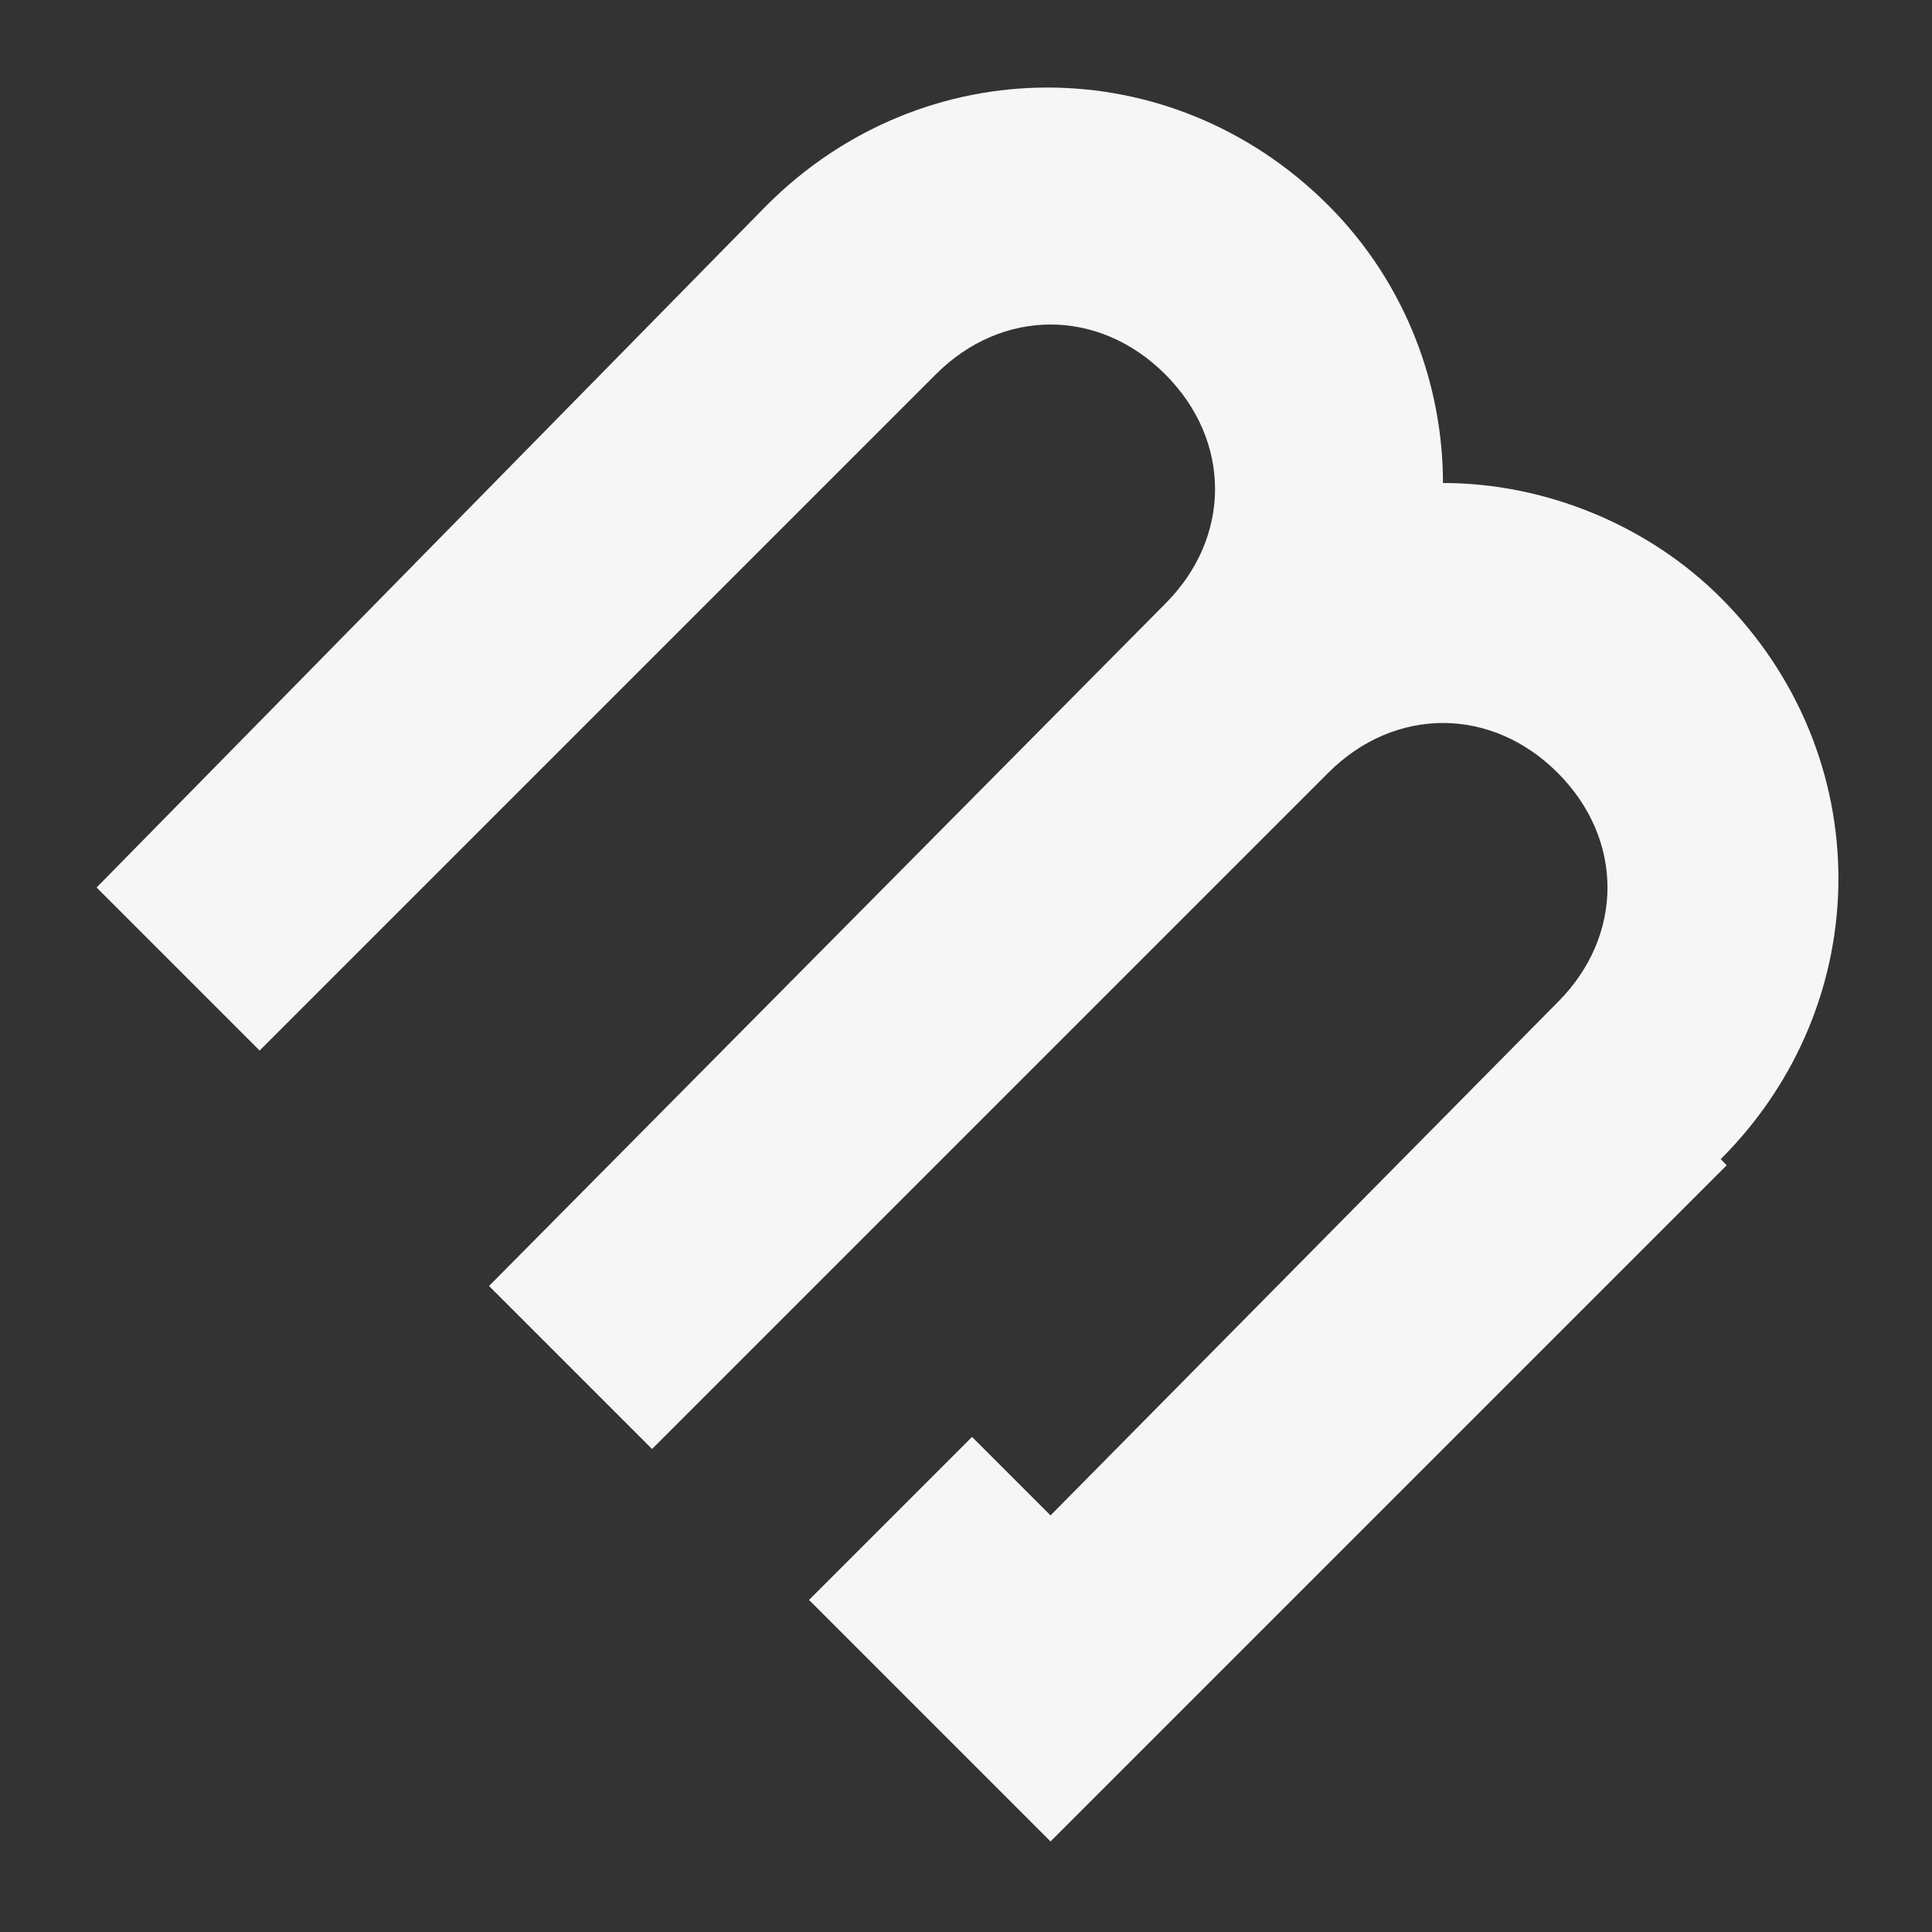 <?xml version="1.0" encoding="UTF-8"?>
<svg xmlns="http://www.w3.org/2000/svg" version="1.1" viewBox="0 0 32 32">
  <rect x="0" y="0" width="32" height="32" fill="#333333" stroke="none"/>
  <defs>
    <style>
      .cls-1 {
        fill: #f6f6f6;
      }
    </style>
  </defs>
  <!-- Generator: Adobe Illustrator 28.7.1, SVG Export Plug-In . SVG Version: 1.2.0 Build 142)  -->
  <g>
    <g id="Layer_1">
      <path class="cls-1" d="M28.6,19.3l-11.2,11.2-4-4,2.7-2.7,1.3,1.3,8.4-8.5c1.1-1.1,1.1-2.7,0-3.8s-2.7-1.1-3.8,0l-11.2,11.2-2.7-2.7,11.2-11.3c1.1-1.1,1.1-2.7,0-3.8s-2.7-1.1-3.8,0l-11.2,11.2-2.7-2.7L12.7,3.4c2.6-2.6,6.7-2.6,9.3,0,1.3,1.3,1.9,3,1.9,4.6,1.7,0,3.4.7,4.6,1.9,2.6,2.6,2.6,6.7,0,9.3Z"/>
    </g>
  </g>
</svg>